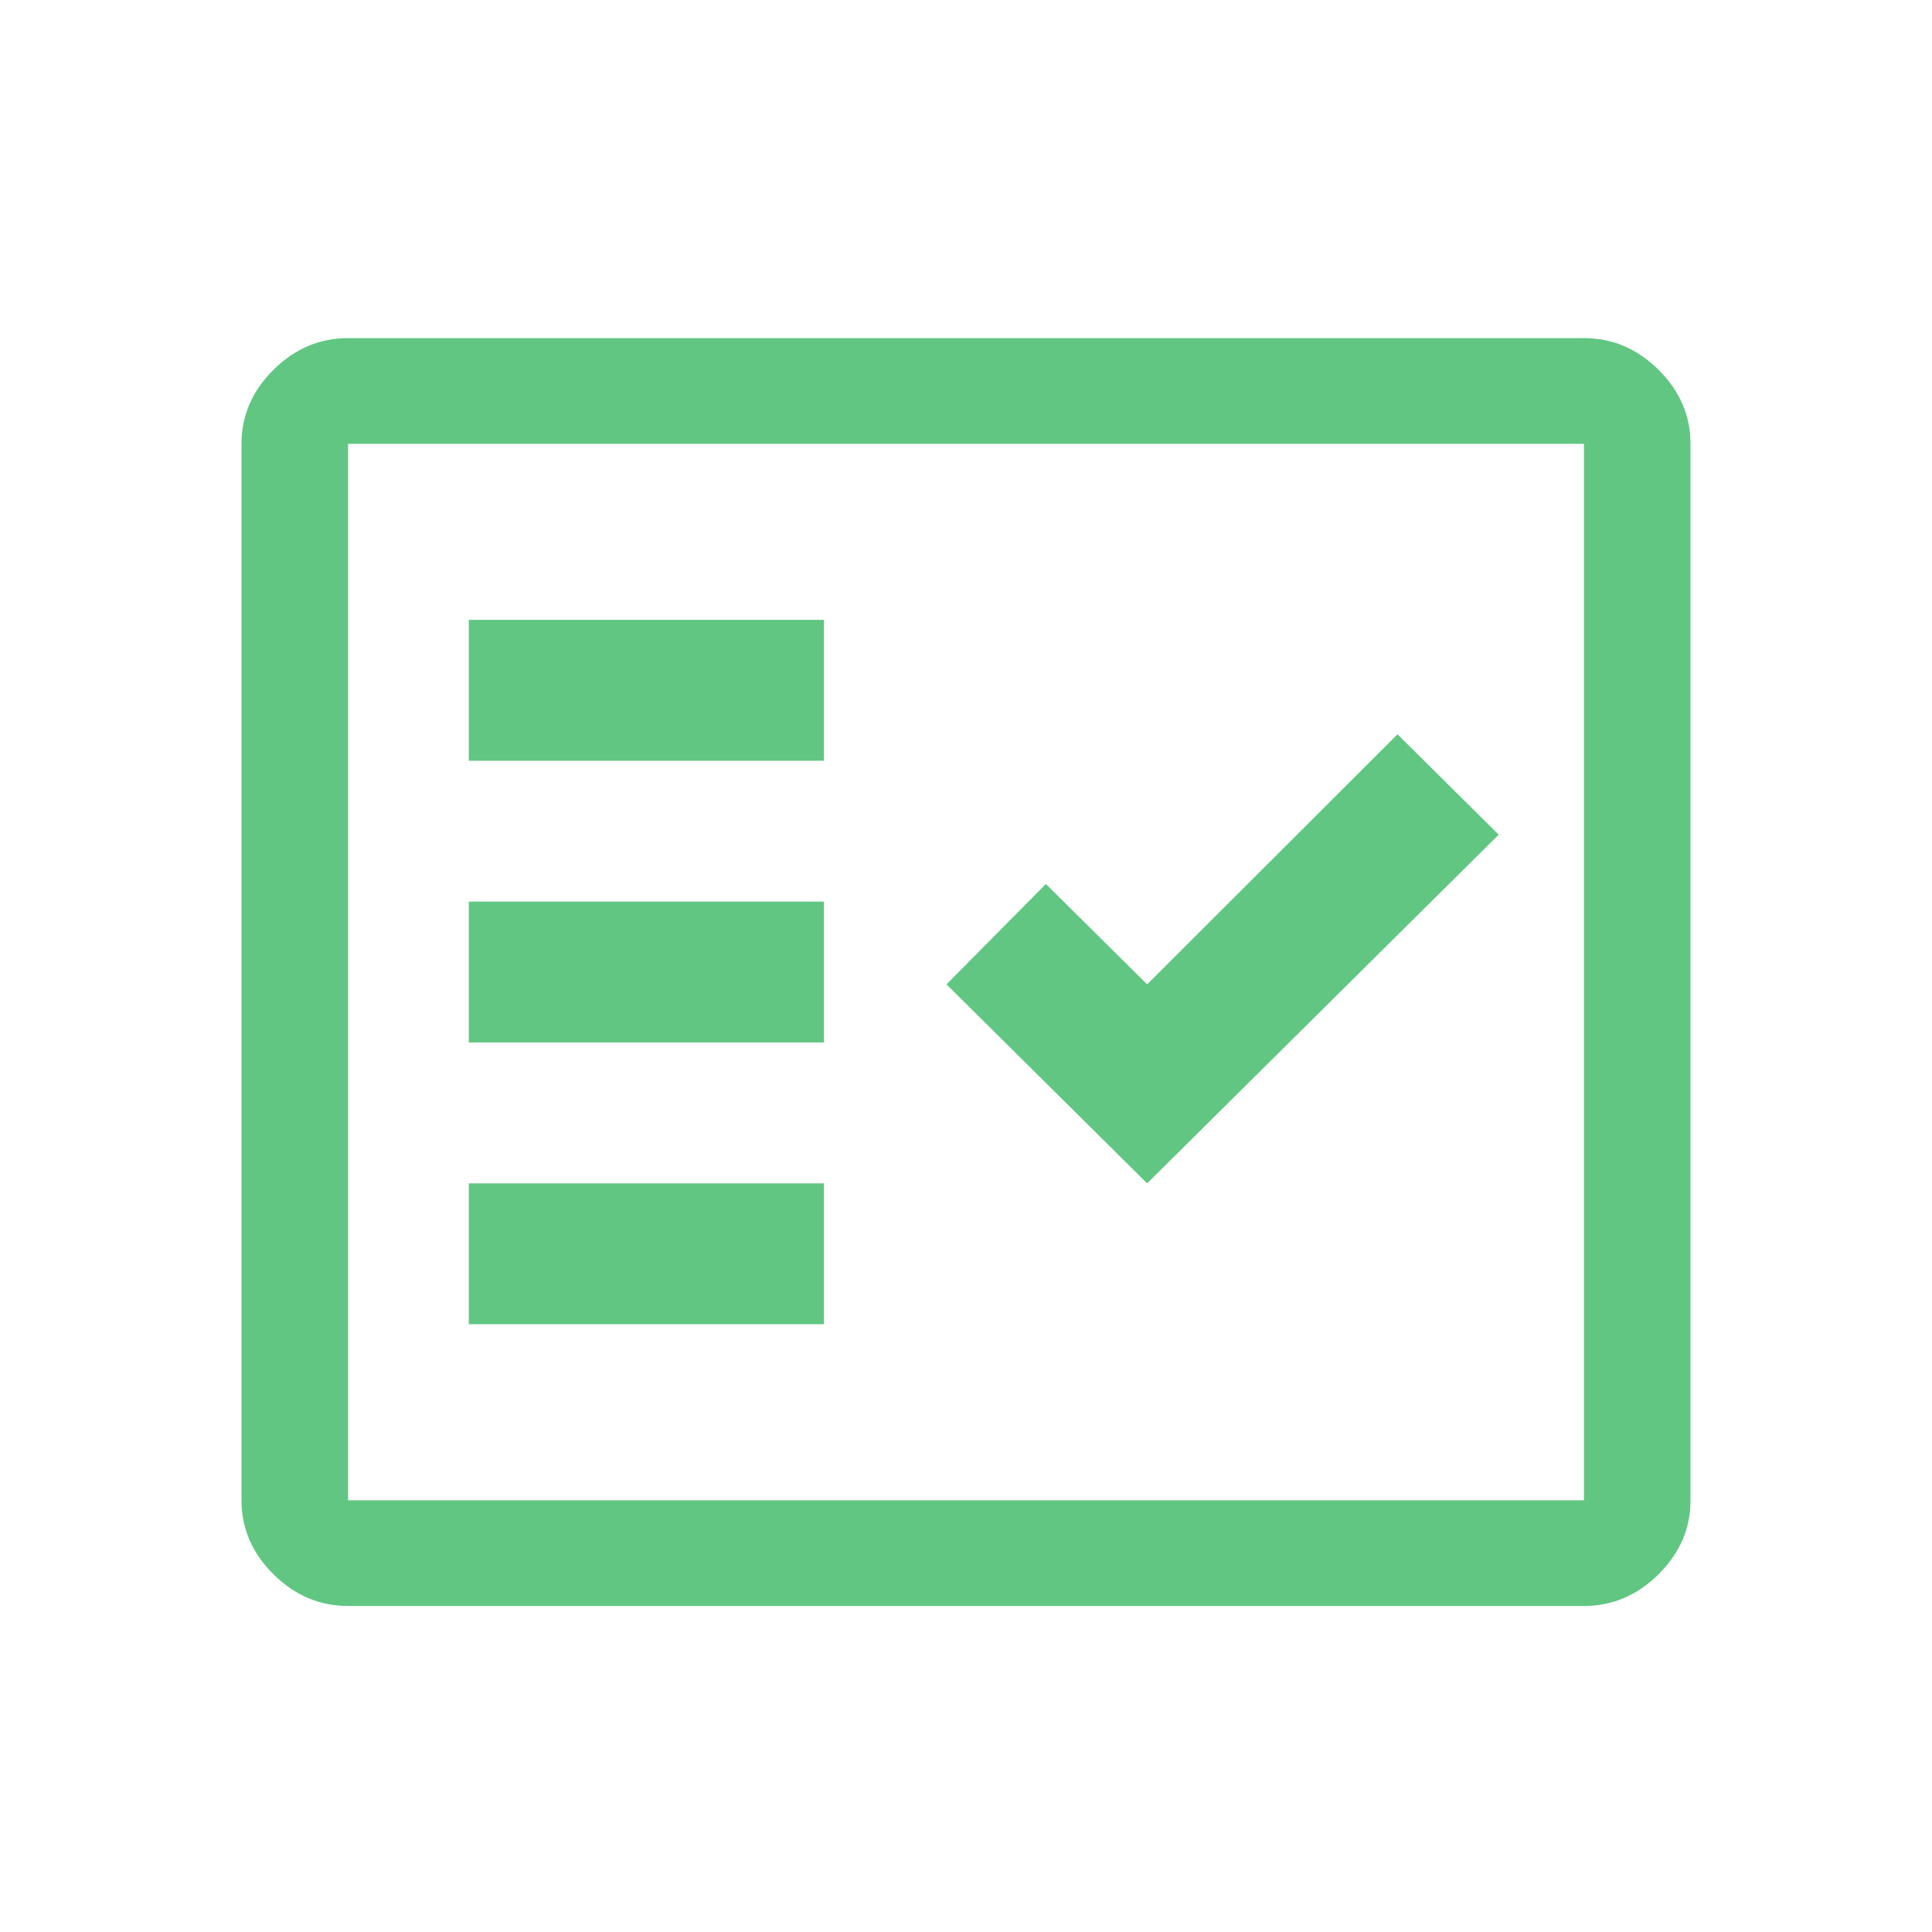 <svg width="40" height="40" viewBox="0 0 40 40" fill="none" xmlns="http://www.w3.org/2000/svg">
<path d="M7.206 33.25C6.618 33.25 6.103 33.031 5.662 32.594C5.221 32.156 5 31.646 5 31.062V9.188C5 8.604 5.221 8.094 5.662 7.656C6.103 7.219 6.618 7 7.206 7H32.794C33.382 7 33.897 7.219 34.338 7.656C34.779 8.094 35 8.604 35 9.188V31.062C35 31.646 34.779 32.156 34.338 32.594C33.897 33.031 33.382 33.25 32.794 33.25H7.206ZM7.206 31.062H32.794V9.188H7.206V31.062ZM9.706 27.417H17.059V24.5H9.706V27.417ZM23.75 24.5L31.029 17.281L28.934 15.203L23.75 20.38L21.654 18.302L19.596 20.38L23.75 24.5ZM9.706 21.583H17.059V18.667H9.706V21.583ZM9.706 15.75H17.059V12.833H9.706V15.75Z" fill="#60C682"/>
</svg>
